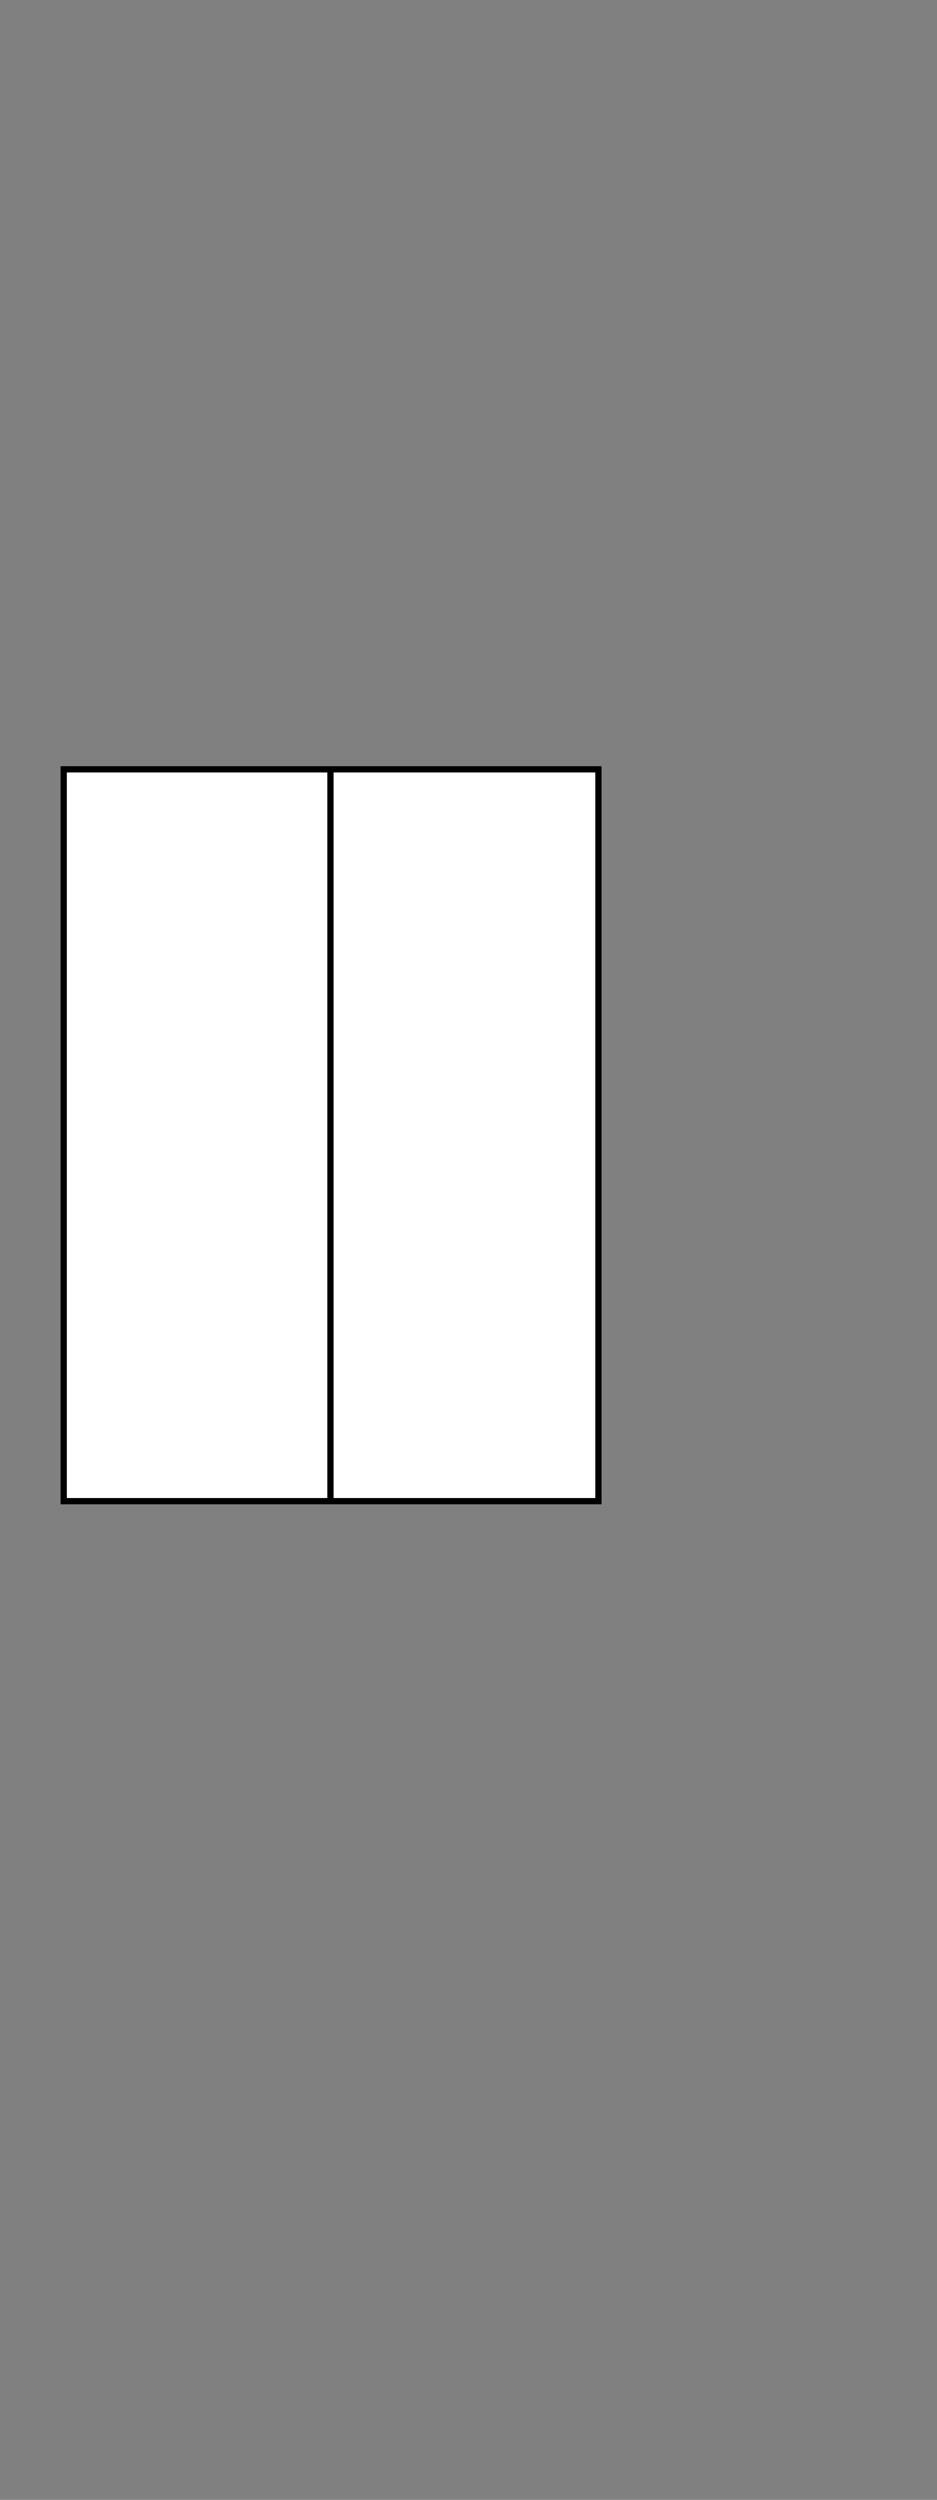 <?xml version="1.0" encoding="utf-8"?>
<!-- Generator: Adobe Illustrator 22.1.0, SVG Export Plug-In . SVG Version: 6.00 Build 0)  -->
<svg version="1.1" id="Layer_1" xmlns="http://www.w3.org/2000/svg" xmlns:xlink="http://www.w3.org/1999/xlink" x="0px" y="0px"
	 viewBox="0 0 150 400" style="enable-background:new 0 0 150 400;" xml:space="preserve">
<rect x="0" y="0" width="150" height="400" fill="#808080" stroke="none"/>
<style type="text/css">
	.st0{display:none;}
	.st1{display:inline;fill:none;stroke:#000000;stroke-miterlimit:10;}
	.st2{display:inline;fill:#FFFFFF;stroke:#000000;stroke-miterlimit:10;}
	.st3{fill:#FFFFFF;stroke:#000000;stroke-miterlimit:10;}
</style>
<g class="st0">
	<polyline class="st1" points="0,320.1 0,400.2 105.9,400.2 105.9,320.1 	"/>
	<line class="st2" x1="52.9" y1="320.1" x2="52.9" y2="400.1"/>
</g>
<g class="st0">
	<polyline class="st1" points="105.9,320.1 105.9,240.1 0,240.1 0,320.1 	"/>
	<line class="st2" x1="52.9" y1="320.1" x2="52.9" y2="240.2"/>
</g>
<g>
	<rect x="10.2" y="123.1" class="st3" width="85.6" height="117.1"/>
	<line class="st3" x1="52.9" y1="240.2" x2="52.9" y2="123.1"/>
</g>
<g class="st0">
	<polygon class="st2" points="87,123.1 18.9,123.1 18.9,64.4 18.9,41.3 87,41.3 	"/>
	<line class="st2" x1="52.9" y1="123" x2="52.9" y2="41.3"/>
</g>
<g class="st0">
	<polygon class="st2" points="30.2,41.5 30.2,10.5 39,0 68.2,0 75.7,9.8 75.7,41.5 	"/>
	<line class="st2" x1="52.9" y1="41.3" x2="52.9" y2="0"/>
</g>
</svg>

